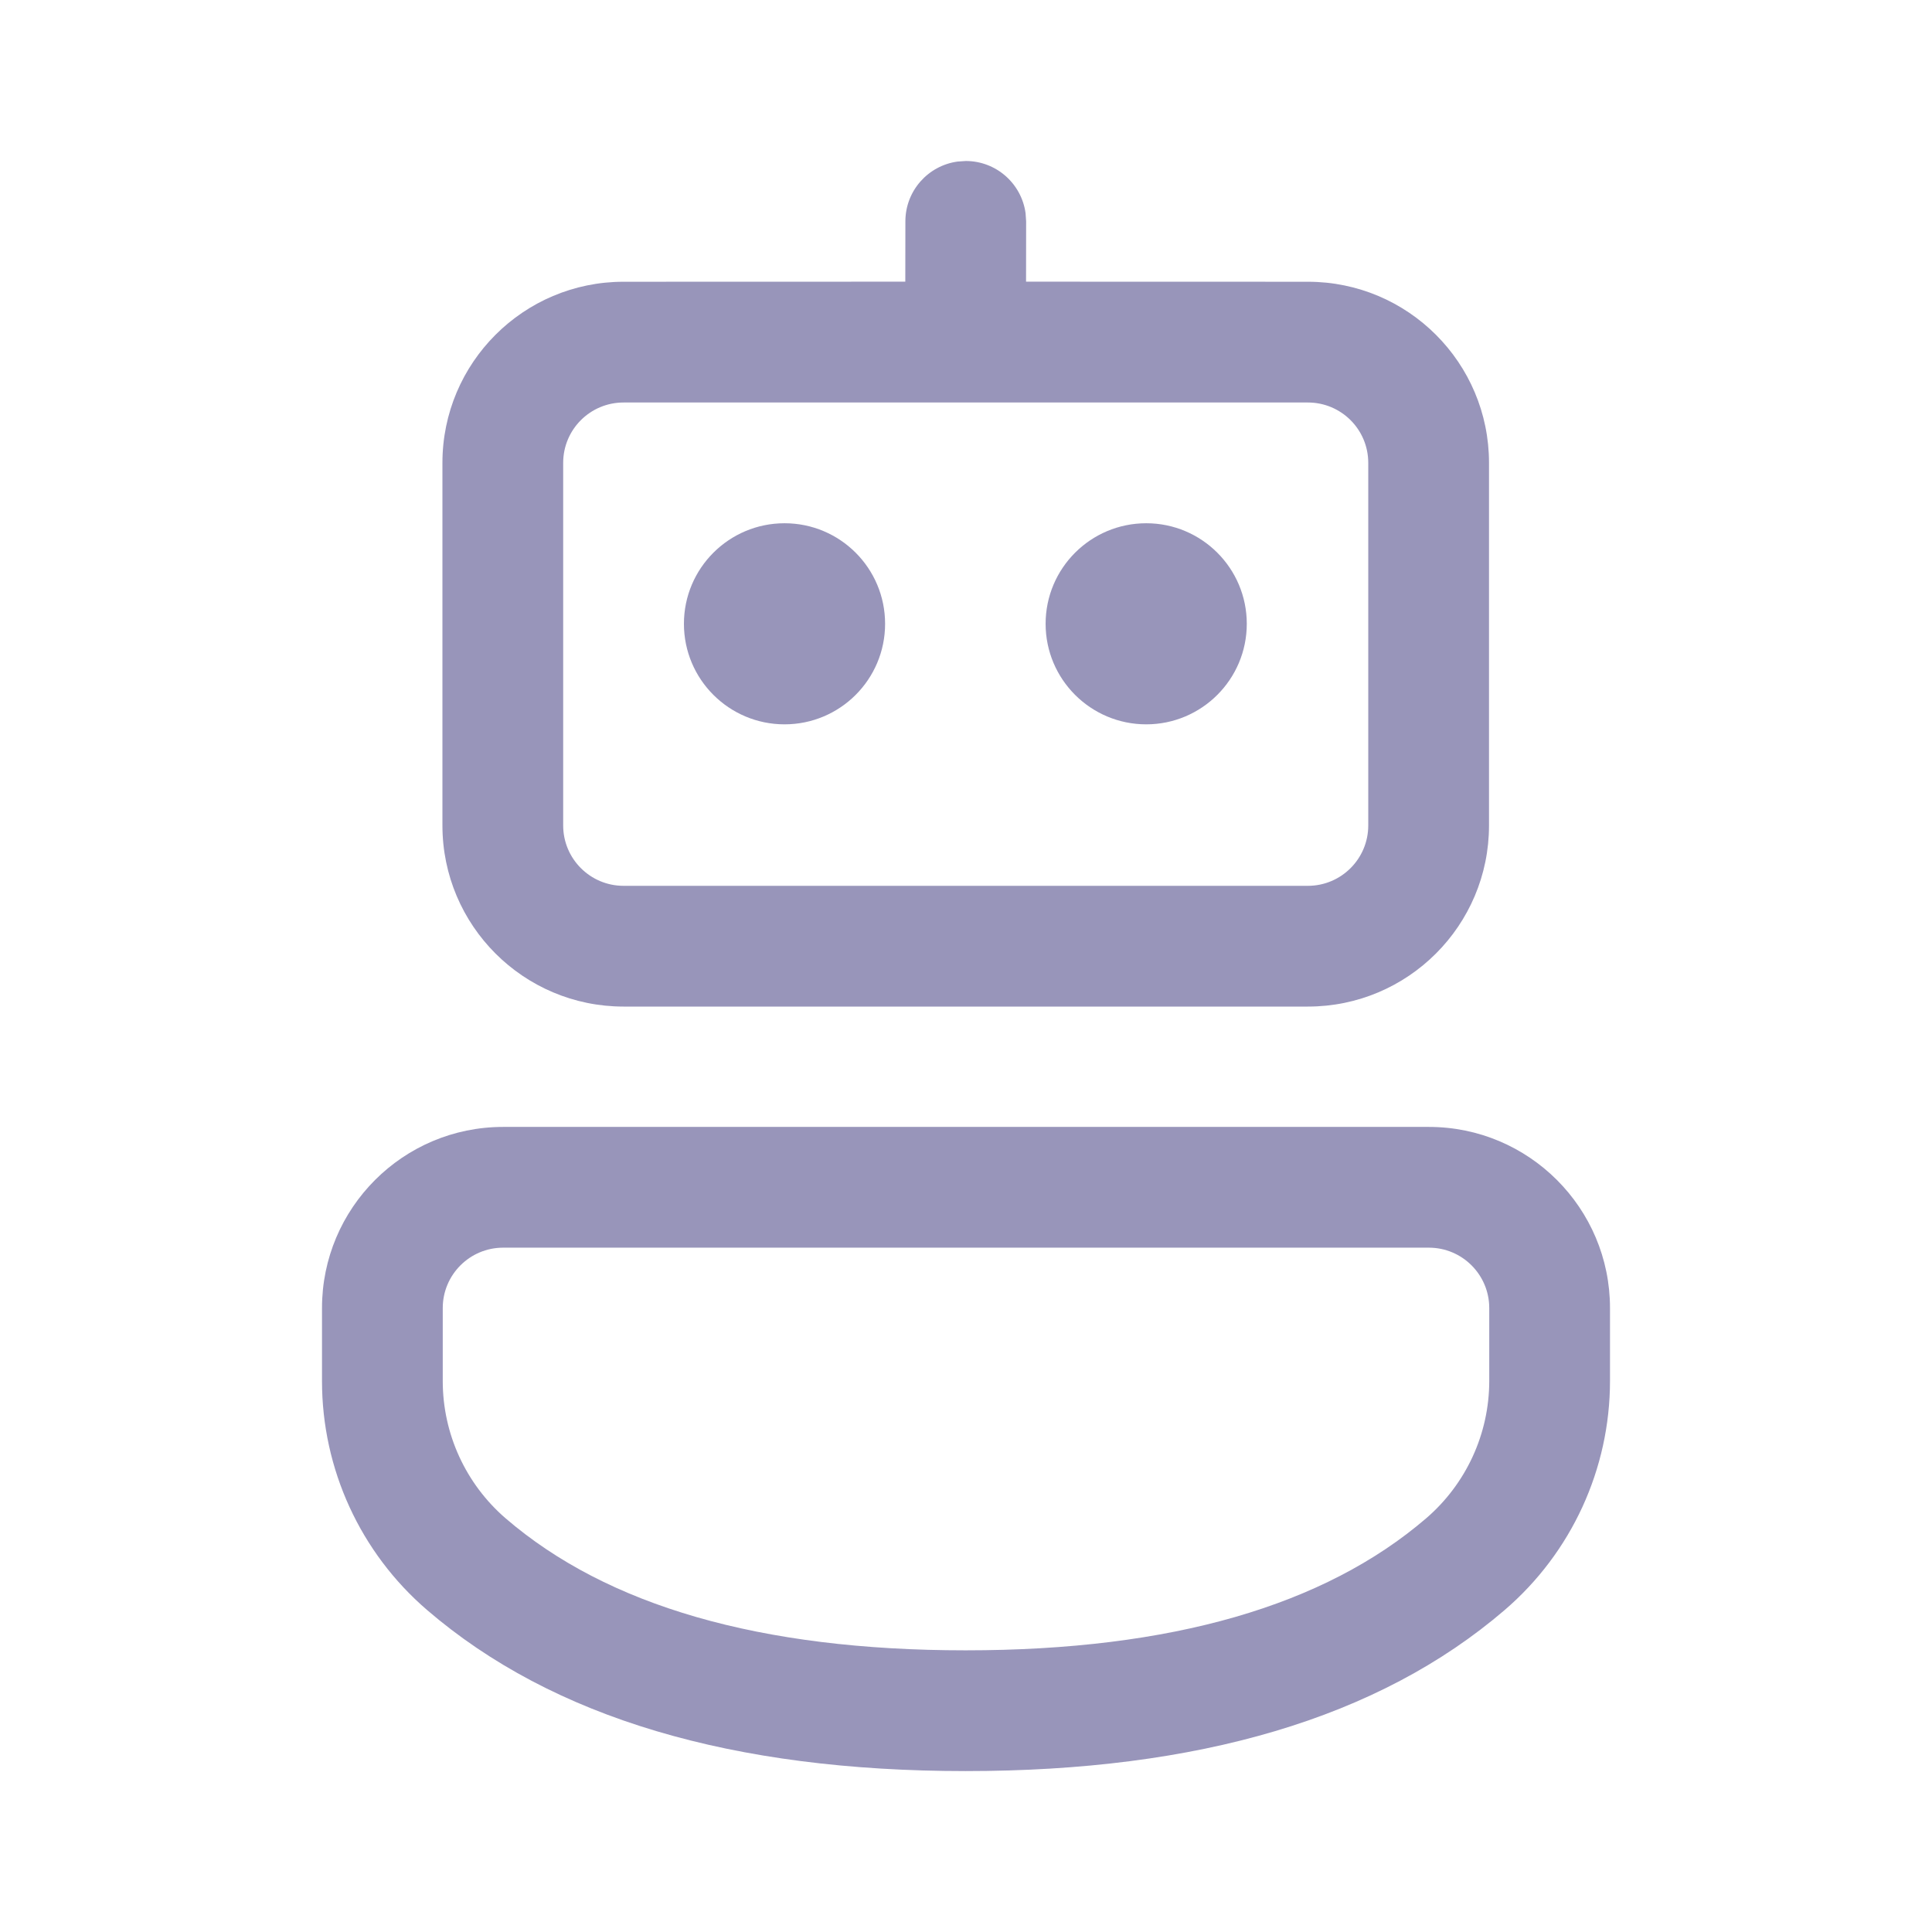 <svg width="24" height="24" viewBox="0 0 24 24" fill="none" xmlns="http://www.w3.org/2000/svg">
  <path
    d="M17.75 13.999C18.992 13.999 20 15.007 20 16.249V17.154C20 18.248 19.522 19.287 18.692 20C17.127 21.344 14.886 22.001 11.996 22.001C9.107 22.001 6.868 21.344 5.305 20C4.477 19.288 4 18.25 4 17.157V16.249C4 15.007 5.007 13.999 6.25 13.999H17.75ZM17.75 15.499H6.25C5.836 15.499 5.5 15.835 5.5 16.249V17.157C5.5 17.812 5.786 18.435 6.283 18.863C7.541 19.945 9.437 20.501 11.996 20.501C14.556 20.501 16.454 19.944 17.715 18.862C18.213 18.434 18.5 17.811 18.5 17.154V16.249C18.5 15.835 18.164 15.499 17.75 15.499ZM11.895 2.007L11.997 2C12.377 2 12.69 2.282 12.74 2.648L12.747 2.75L12.746 3.499L16.247 3.5C17.489 3.5 18.497 4.507 18.497 5.75V10.254C18.497 11.497 17.489 12.504 16.247 12.504H7.746C6.504 12.504 5.496 11.497 5.496 10.254V5.75C5.496 4.507 6.504 3.5 7.746 3.5L11.246 3.499L11.247 2.75C11.247 2.37 11.529 2.057 11.895 2.007ZM16.247 5H7.746C7.332 5 6.996 5.335 6.996 5.75V10.254C6.996 10.668 7.332 11.004 7.746 11.004H16.247C16.661 11.004 16.997 10.668 16.997 10.254V5.75C16.997 5.335 16.661 5 16.247 5ZM9.746 6.5C10.436 6.5 10.995 7.059 10.995 7.749C10.995 8.439 10.436 8.998 9.746 8.998C9.056 8.998 8.496 8.439 8.496 7.749C8.496 7.059 9.056 6.5 9.746 6.5ZM14.239 6.5C14.928 6.5 15.488 7.059 15.488 7.749C15.488 8.439 14.928 8.998 14.239 8.998C13.549 8.998 12.989 8.439 12.989 7.749C12.989 7.059 13.549 6.5 14.239 6.5Z"
    fill="#9895ba"/>
</svg>

